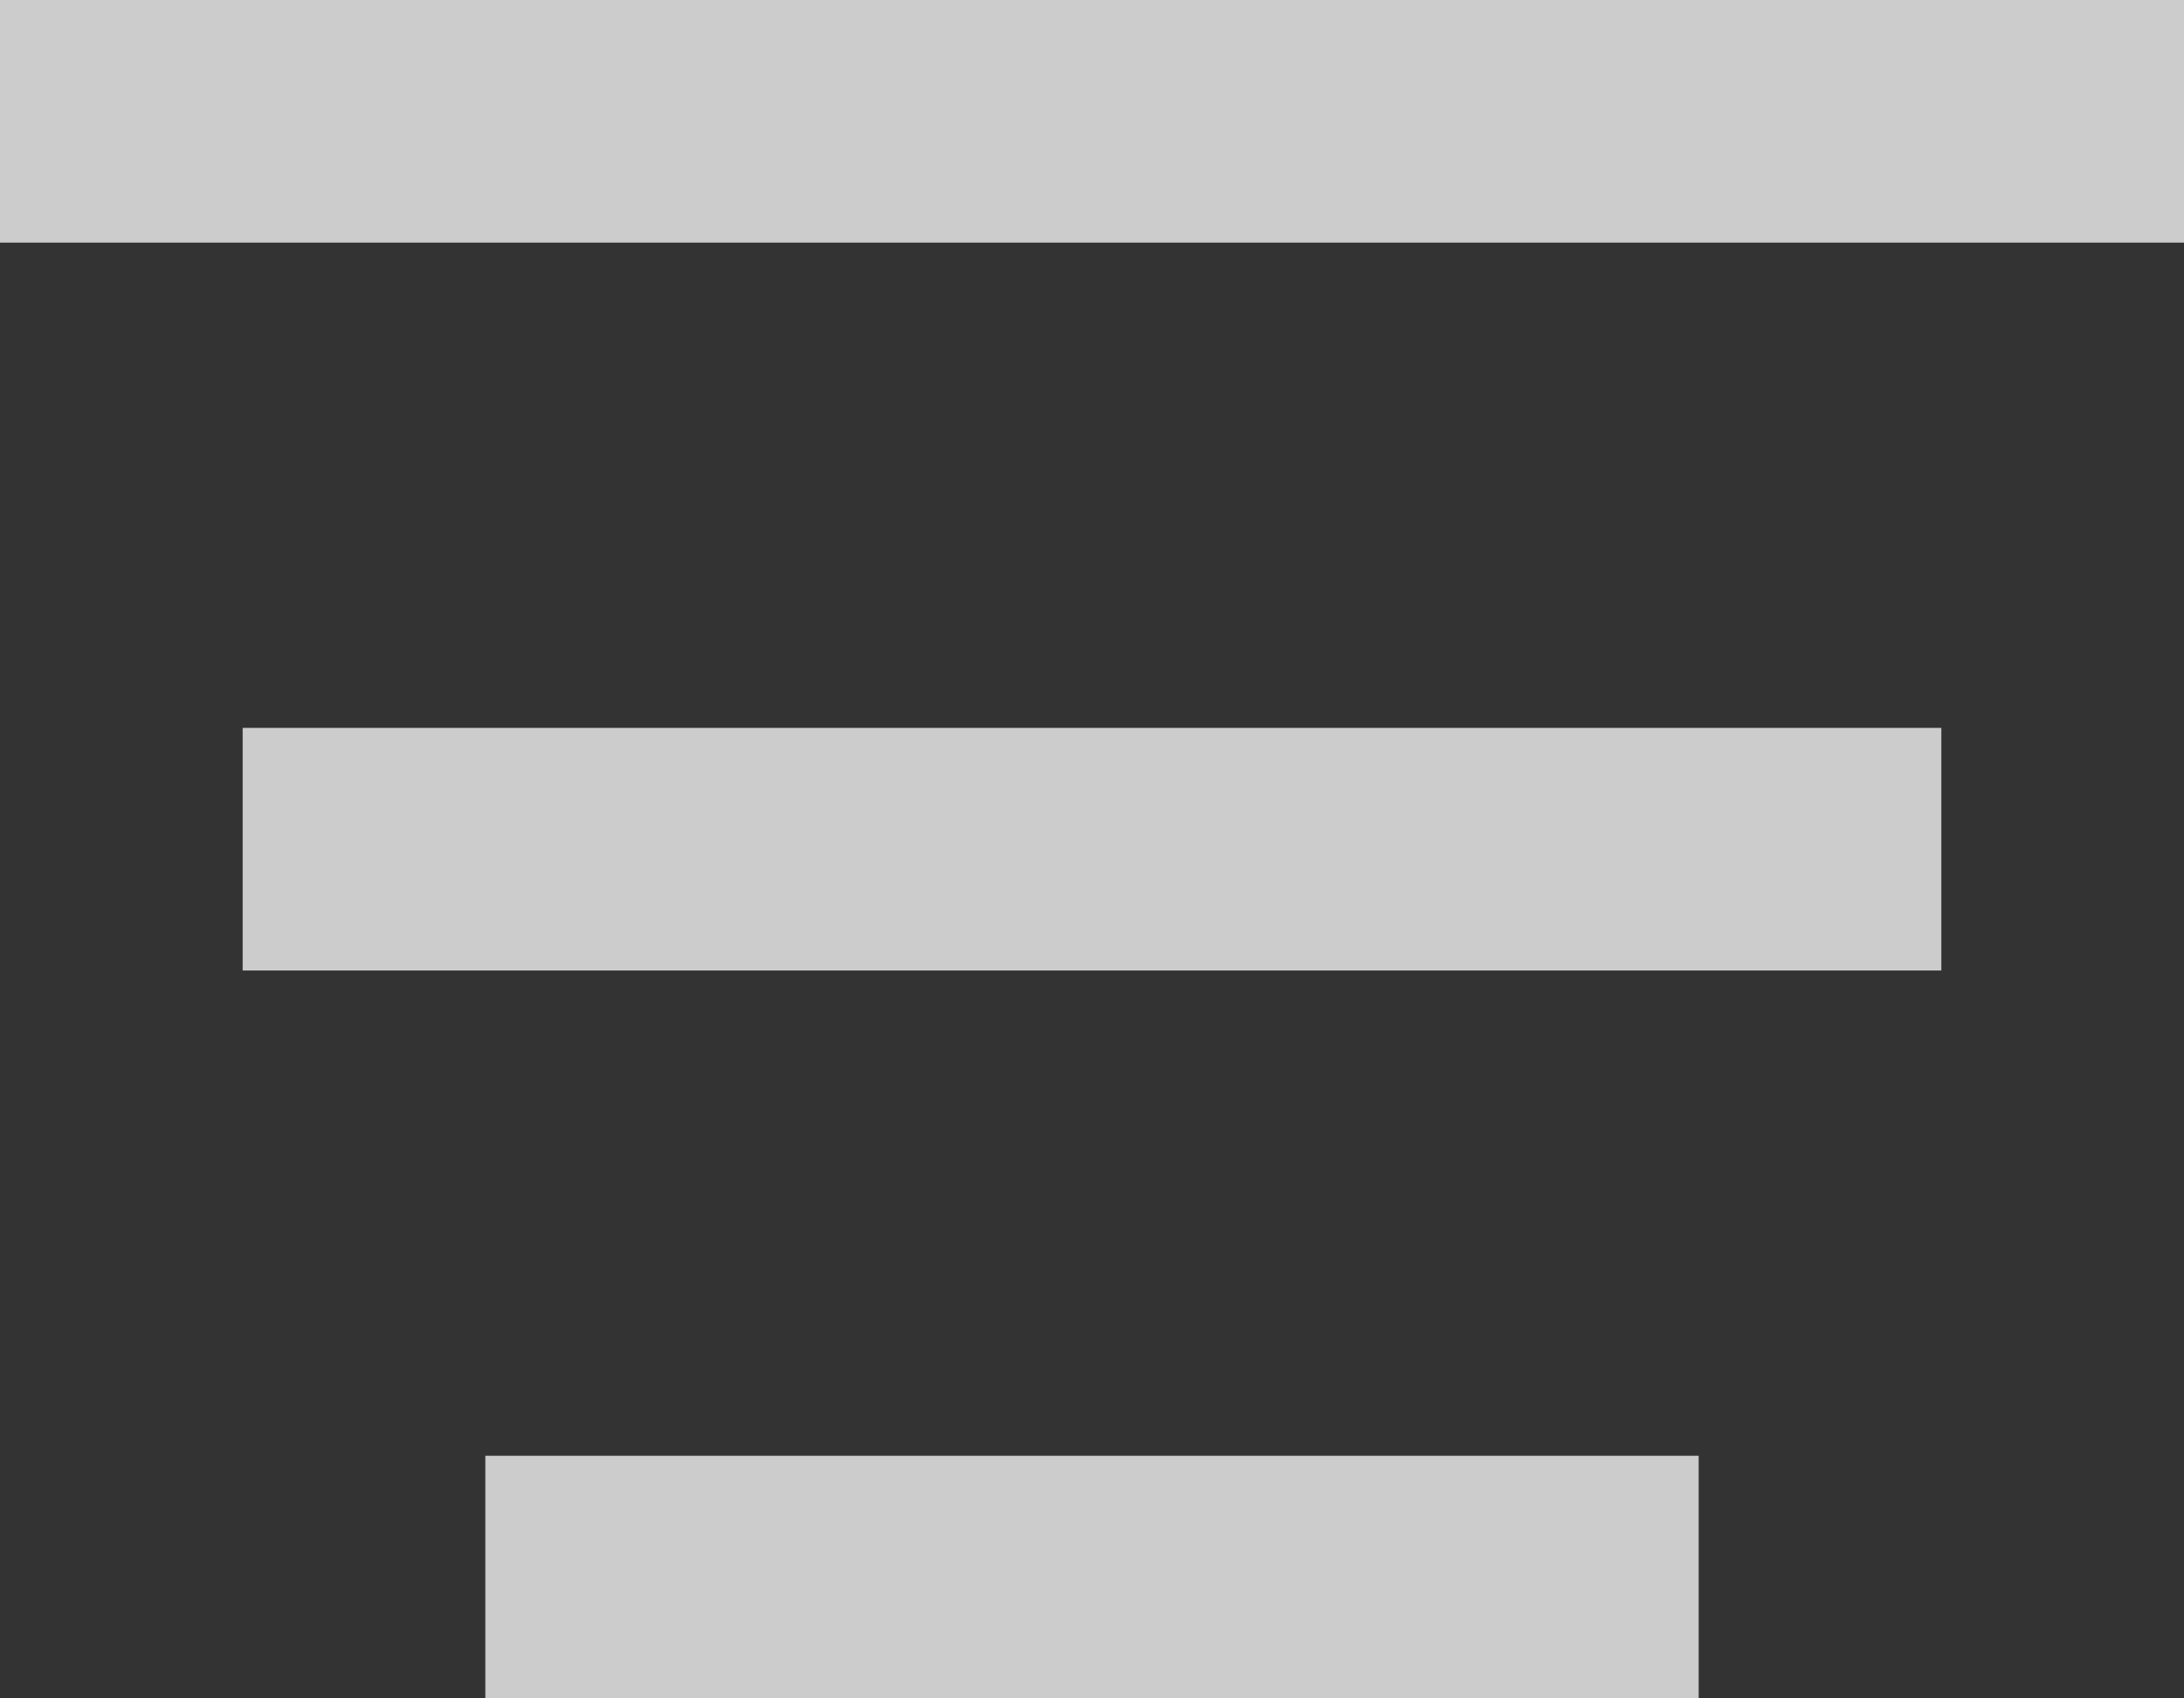 <?xml version="1.0" encoding="UTF-8"?>
<svg width="18px" height="14px" viewBox="0 0 18 14" version="1.1" xmlns="http://www.w3.org/2000/svg" xmlns:xlink="http://www.w3.org/1999/xlink">
    <rect x="0" y="0" width="18" height="14" fill="#333333" stroke="none"/>
    <!-- Generator: Sketch 52.5 (67469) - http://www.bohemiancoding.com/sketch -->
    <title>Combined Shape</title>
    <desc>Created with Sketch.</desc>
    <g id="website" stroke="none" stroke-width="1" fill="none" fill-rule="evenodd" opacity="0.75">
        <g id="m_info_button" transform="translate(-270, -80)" fill="#FFFFFF">
            <path d="M270,80 L288,80 L288,82 L270,82 L270,80 Z M272,86 L286,86 L286,88 L272,88 L272,86 Z M274,92 L284,92 L284,94 L274,94 L274,92 Z" id="Combined-Shape"></path>
        </g>
    </g>
</svg>